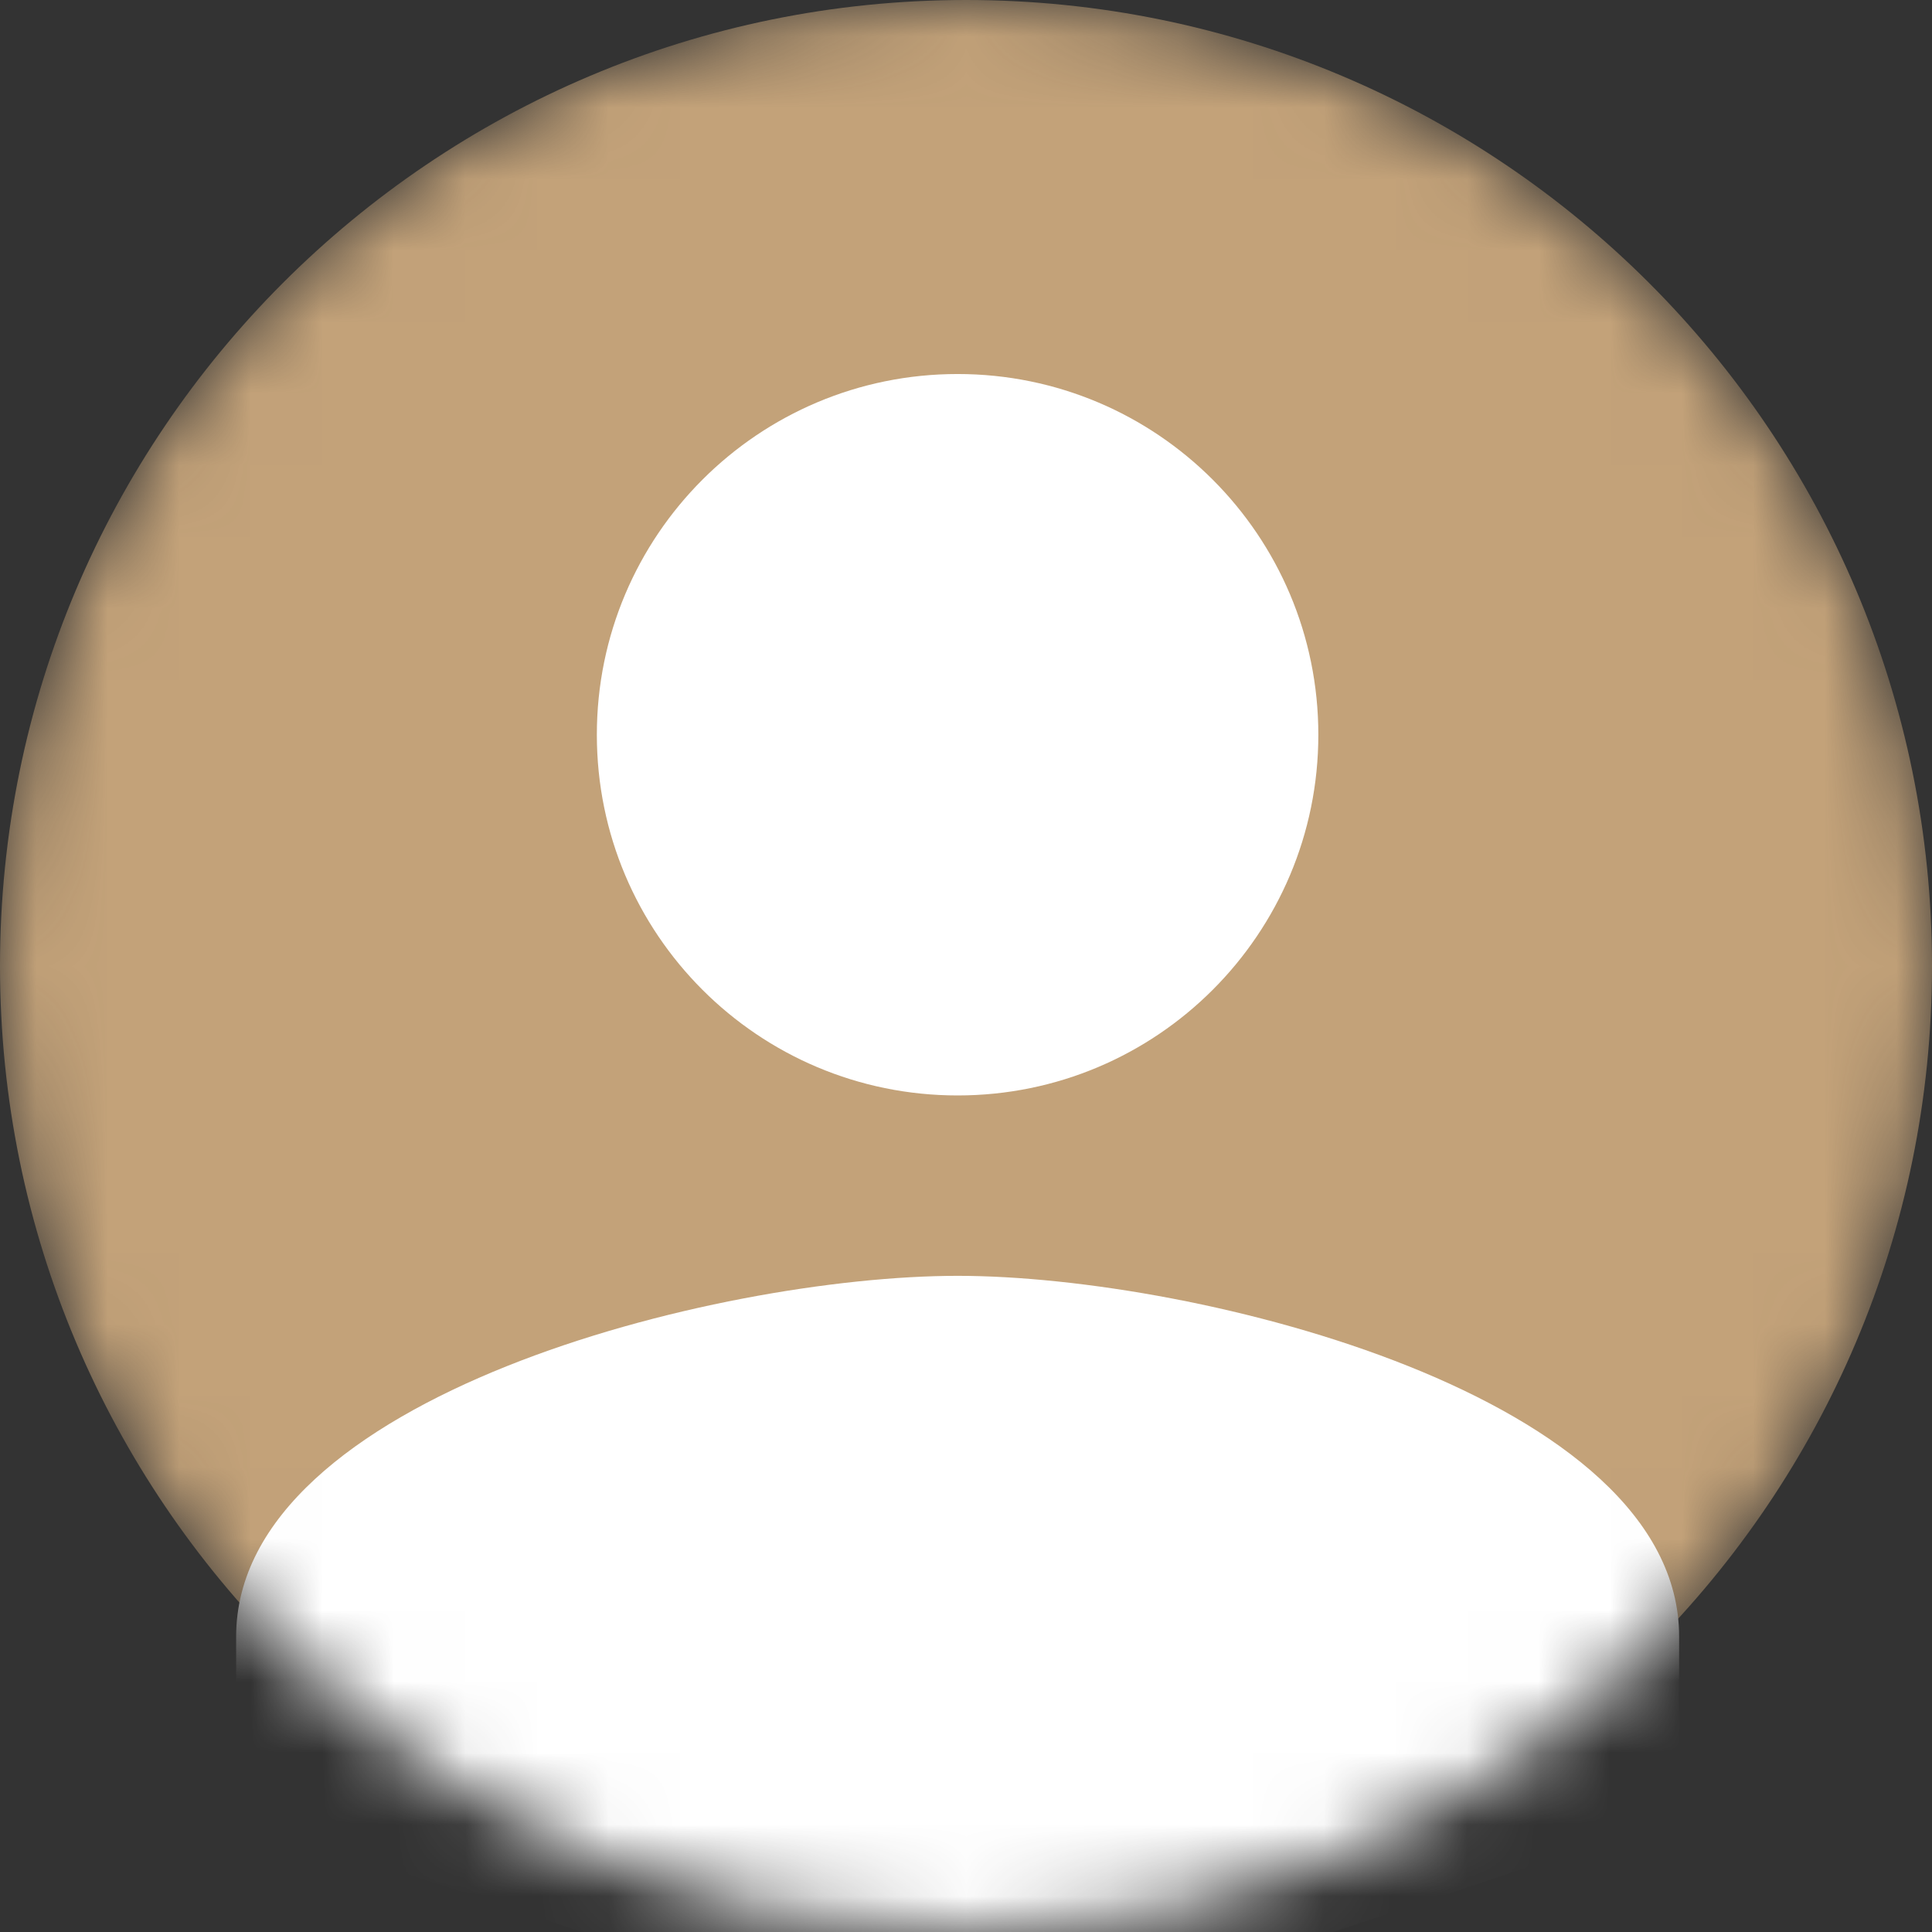 <svg width="27" height="27" viewBox="0 0 27 27" fill="none" xmlns="http://www.w3.org/2000/svg">
<rect x="0" y="0" width="27" height="27" fill="#333333" stroke="none"/>
<mask id="mask0_1070_1118" style="mask-type:alpha" maskUnits="userSpaceOnUse" x="0" y="0" width="27" height="27">
<path fill-rule="evenodd" clip-rule="evenodd" d="M13.5 27C20.956 27 27 20.956 27 13.5C27 6.044 20.956 0 13.5 0C6.044 0 0 6.044 0 13.5C0 20.956 6.044 27 13.5 27Z" fill="#147454"/>
<mask id="mask1_1070_1118" style="mask-type:luminance" maskUnits="userSpaceOnUse" x="0" y="0" width="27" height="27">
<path fill-rule="evenodd" clip-rule="evenodd" d="M13.5 27C20.956 27 27 20.956 27 13.5C27 6.044 20.956 0 13.5 0C6.044 0 0 6.044 0 13.5C0 20.956 6.044 27 13.5 27Z" fill="white"/>
</mask>
<g mask="url(#mask1_1070_1118)">
</g>
</mask>
<g mask="url(#mask0_1070_1118)">
<path fill-rule="evenodd" clip-rule="evenodd" d="M13.5 27C20.956 27 27 20.956 27 13.5C27 6.044 20.956 0 13.5 0C6.044 0 0 6.044 0 13.5C0 20.956 6.044 27 13.5 27Z" fill="#C3A279"/>
<mask id="mask2_1070_1118" style="mask-type:luminance" maskUnits="userSpaceOnUse" x="0" y="0" width="27" height="27">
<path fill-rule="evenodd" clip-rule="evenodd" d="M13.5 27C20.956 27 27 20.956 27 13.5C27 6.044 20.956 0 13.5 0C6.044 0 0 6.044 0 13.5C0 20.956 6.044 27 13.5 27Z" fill="white"/>
</mask>
<g mask="url(#mask2_1070_1118)">
</g>
<path d="M13.383 15.309C16.168 15.309 18.424 13.053 18.424 10.268C18.424 7.483 16.168 5.227 13.383 5.227C10.597 5.227 8.341 7.483 8.341 10.268C8.341 13.053 10.597 15.309 13.383 15.309ZM13.383 17.83C10.018 17.83 3.3 19.519 3.3 22.872V25.392L13.383 28.743L23.466 25.392V22.872C23.466 19.519 16.748 17.83 13.383 17.83Z" fill="white"/>
</g>
</svg>
